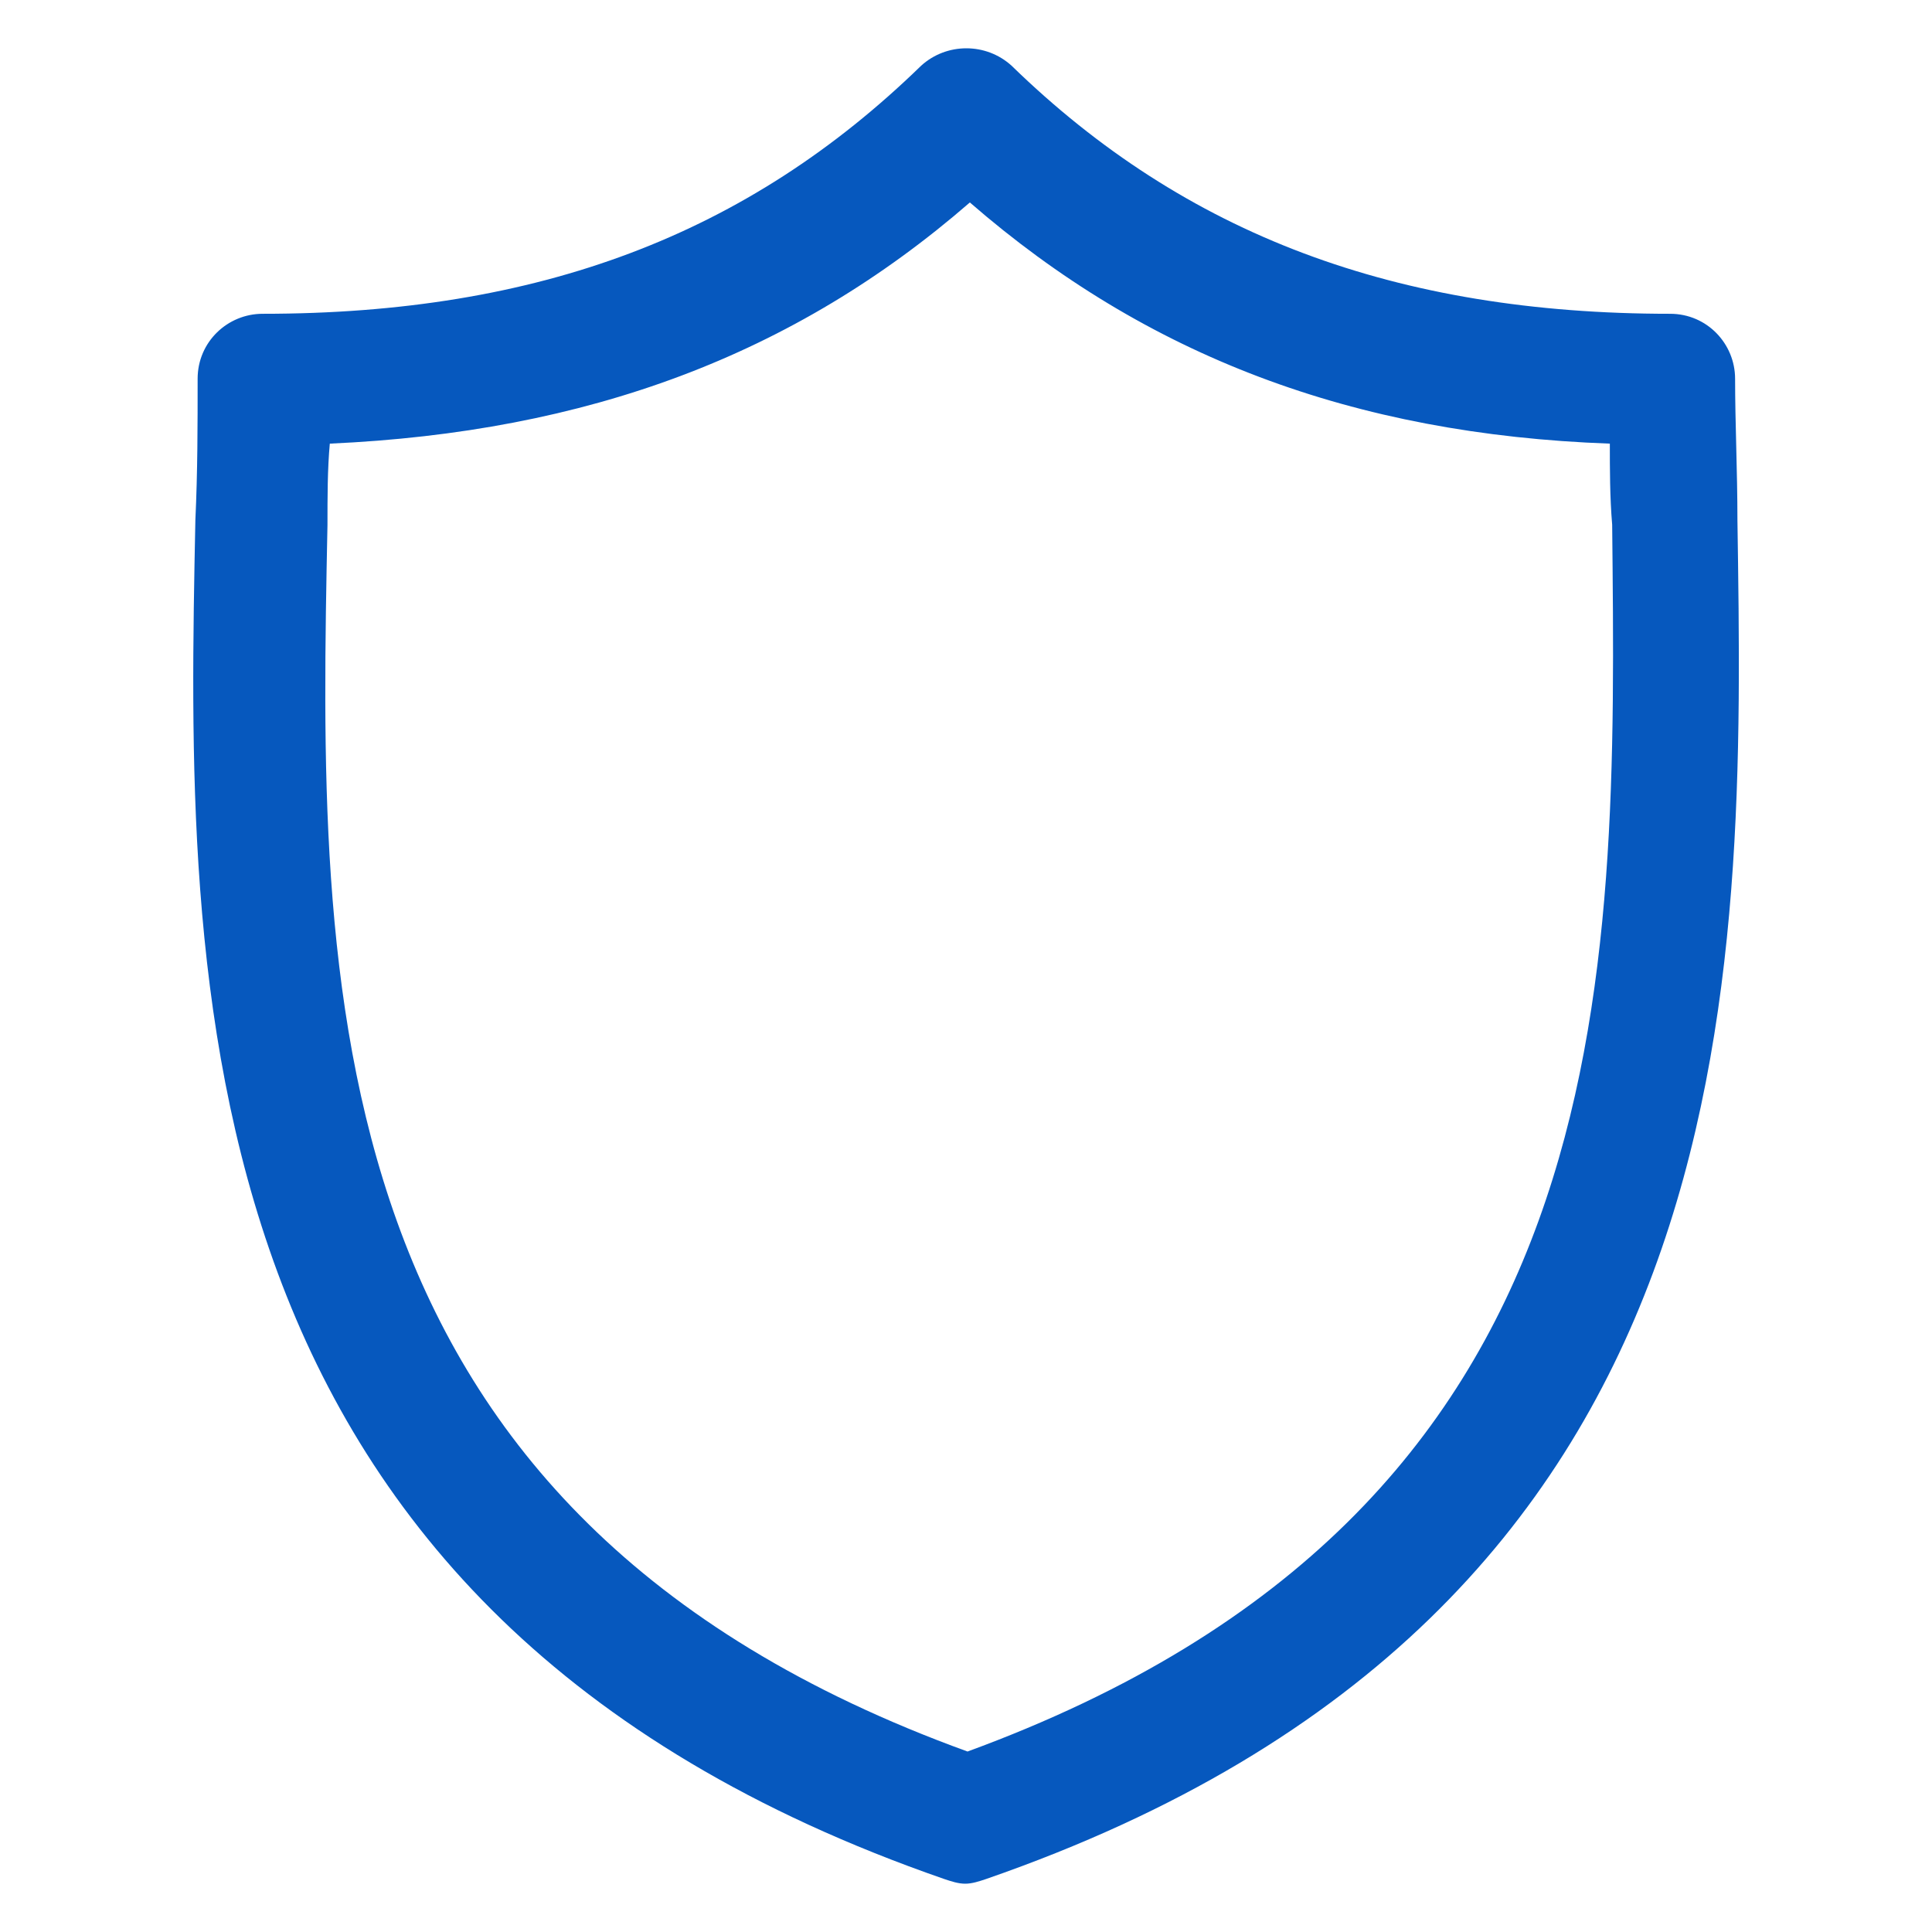 <svg width="24" height="24" viewBox="0 0 24 24" fill="none" xmlns="http://www.w3.org/2000/svg">
<path d="M21.583 6.462C21.583 5.857 21.554 5.252 21.554 4.705C21.554 4.273 21.208 3.898 20.747 3.898C17.348 3.898 14.727 2.919 12.566 0.816C12.249 0.528 11.76 0.528 11.443 0.816C9.282 2.918 6.69 3.898 3.262 3.898C2.83 3.898 2.455 4.244 2.455 4.705C2.455 5.281 2.455 5.857 2.427 6.462C2.311 12.194 2.167 20.029 11.73 23.342C11.817 23.371 11.903 23.4 11.99 23.4C12.076 23.4 12.162 23.371 12.249 23.342C21.813 20.029 21.669 12.194 21.583 6.462H21.583ZM12.019 21.758C3.838 18.791 3.953 12.252 4.068 6.519C4.068 6.174 4.068 5.828 4.097 5.511C7.295 5.367 9.858 4.416 12.048 2.515C14.237 4.417 16.801 5.396 19.998 5.511C19.998 5.828 19.998 6.174 20.027 6.519C20.085 12.252 20.2 18.762 12.019 21.758H12.019Z" fill="#0658BE"/>
</svg>
